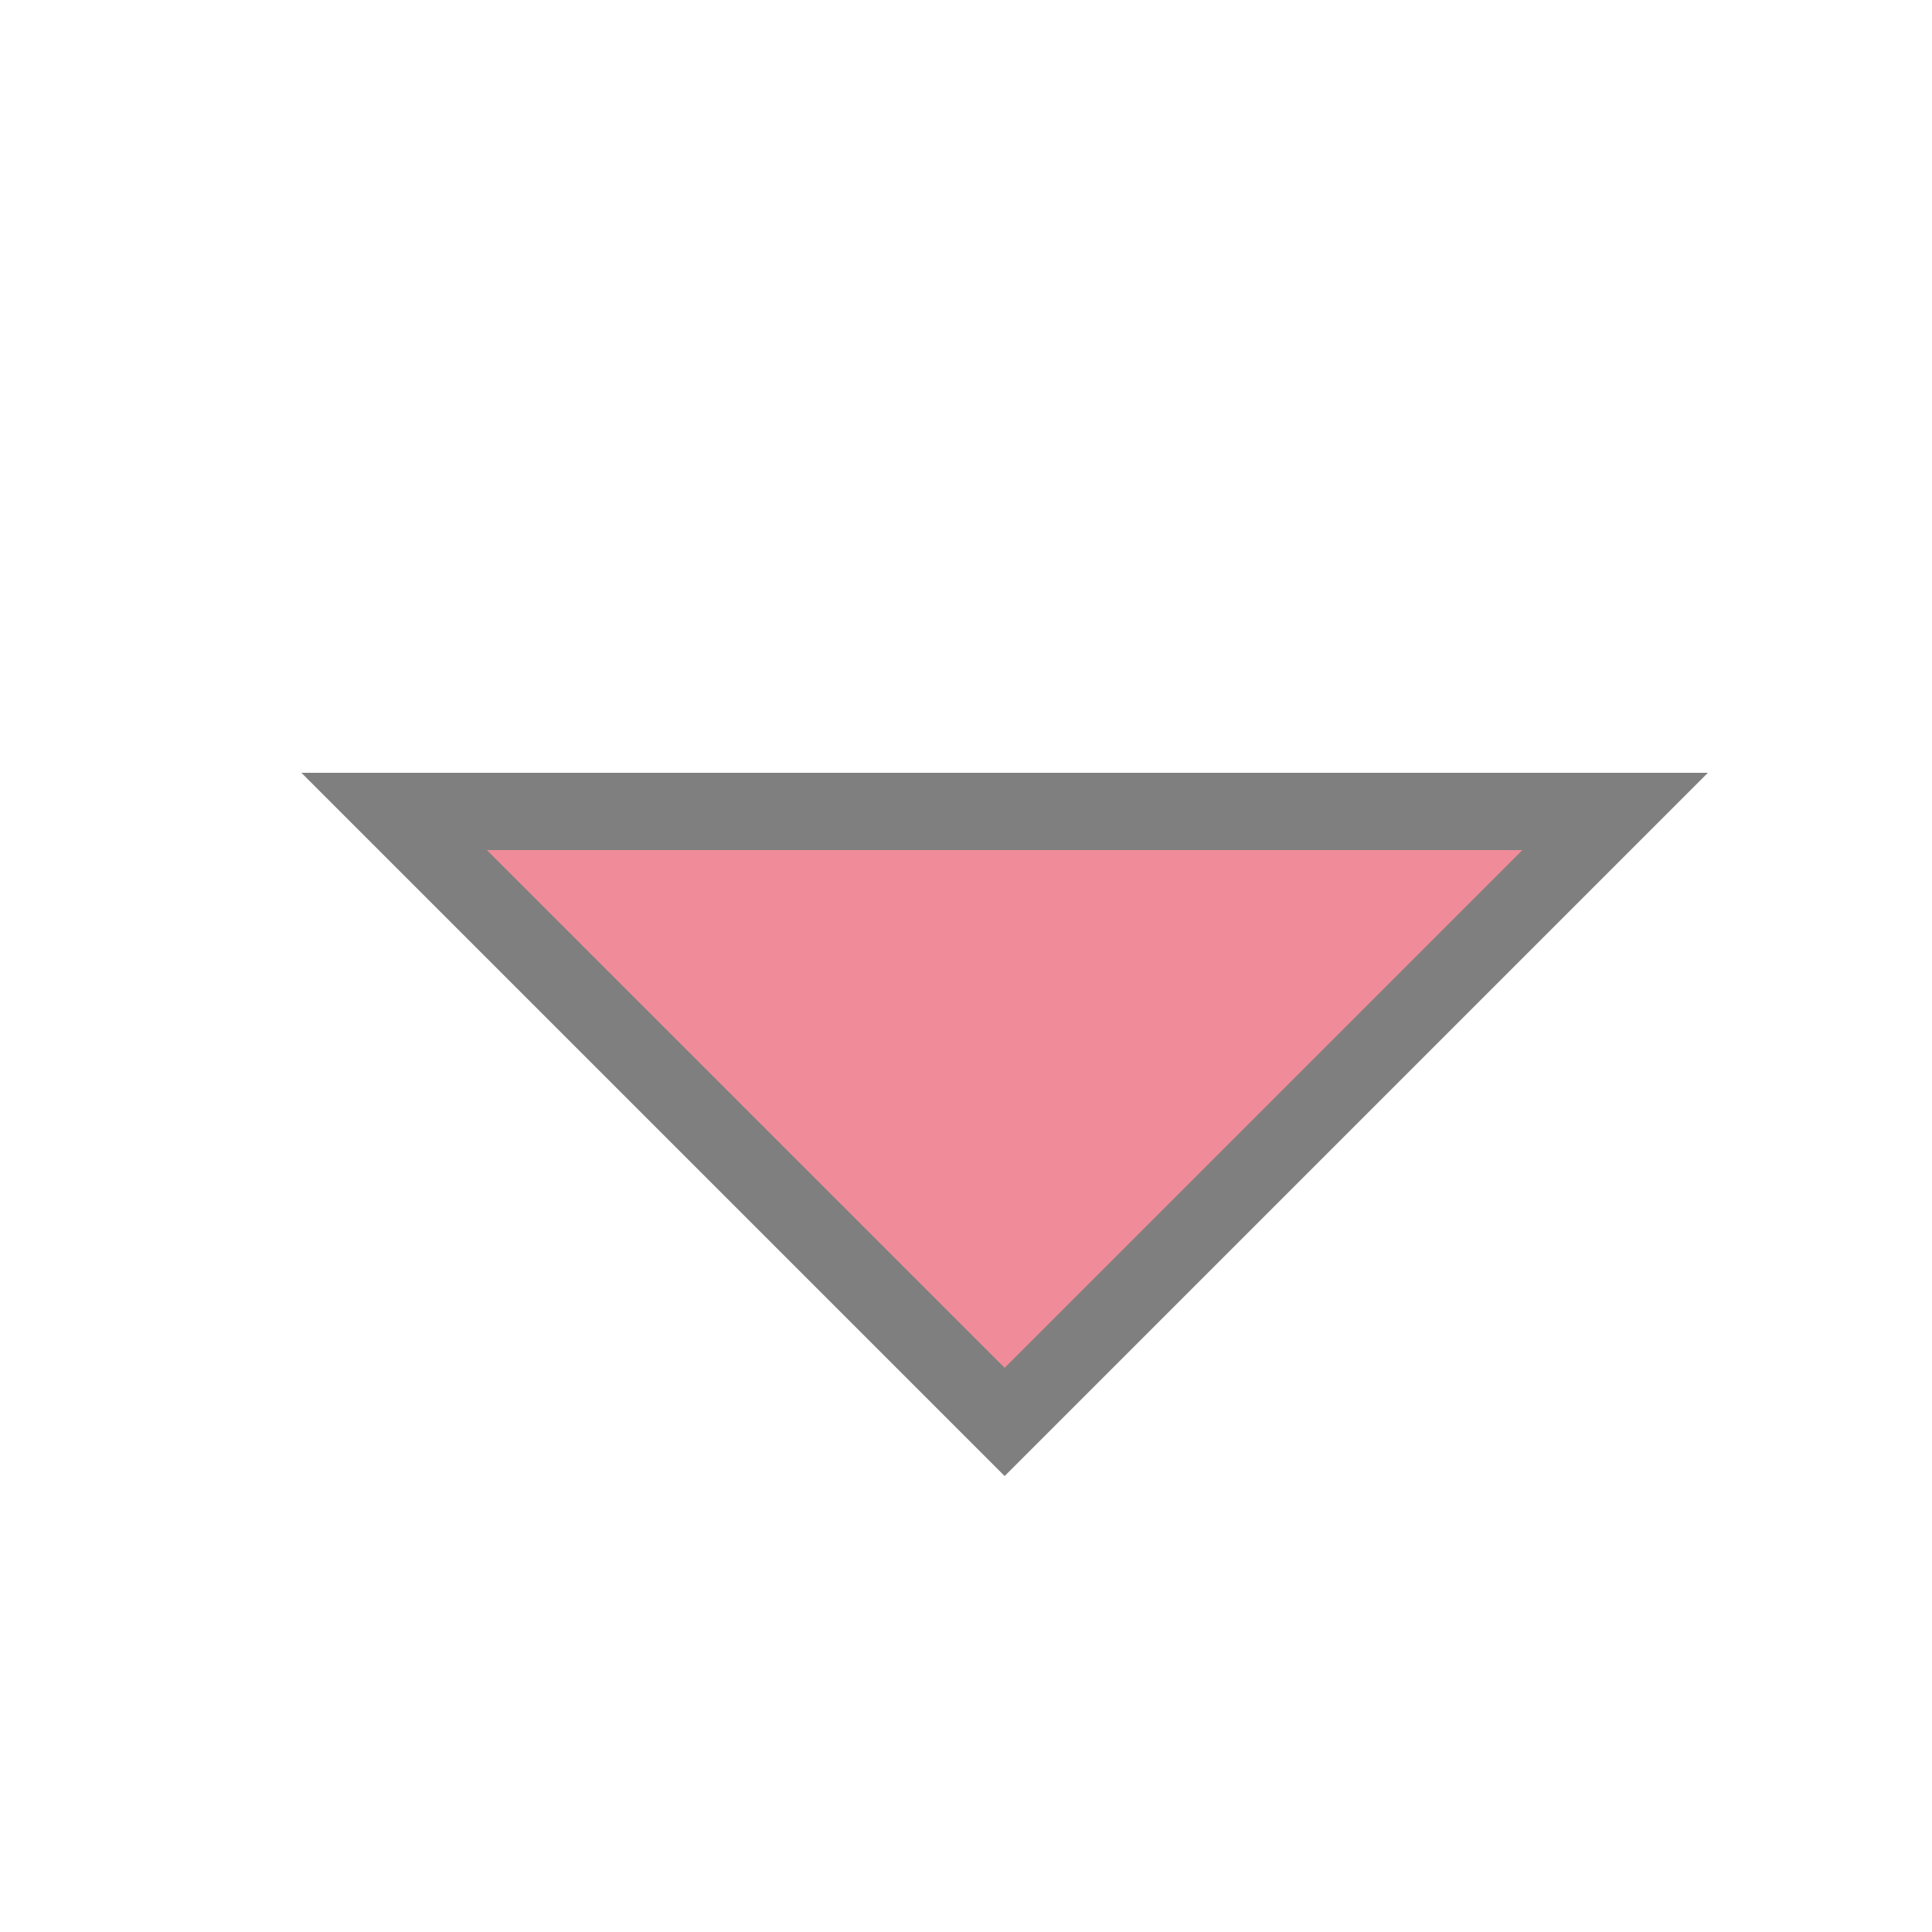 <?xml version="1.0" encoding="utf-8"?>
<!-- Generator: Adobe Illustrator 21.0.2, SVG Export Plug-In . SVG Version: 6.00 Build 0)  -->
<svg version="1.1" id="Layer_1" xmlns="http://www.w3.org/2000/svg" xmlns:xlink="http://www.w3.org/1999/xlink" x="0px" y="0px"
	 viewBox="0 0 25 25" style="enable-background:new 0 0 25 25;" xml:space="preserve">
<style type="text/css">
	.st0{opacity:0.5;}
	.st1{fill:#E21833;}
</style>
<g class="st0">
	<polygon class="st1" points="5.1,10.5 20.9,10.5 13,18.4 	"/>
	<path d="M19.7,11L13,17.7L6.3,11H13H19.7 M22.1,10H13H3.9l9.1,9.1L22.1,10L22.1,10z"/>
</g>
</svg>

